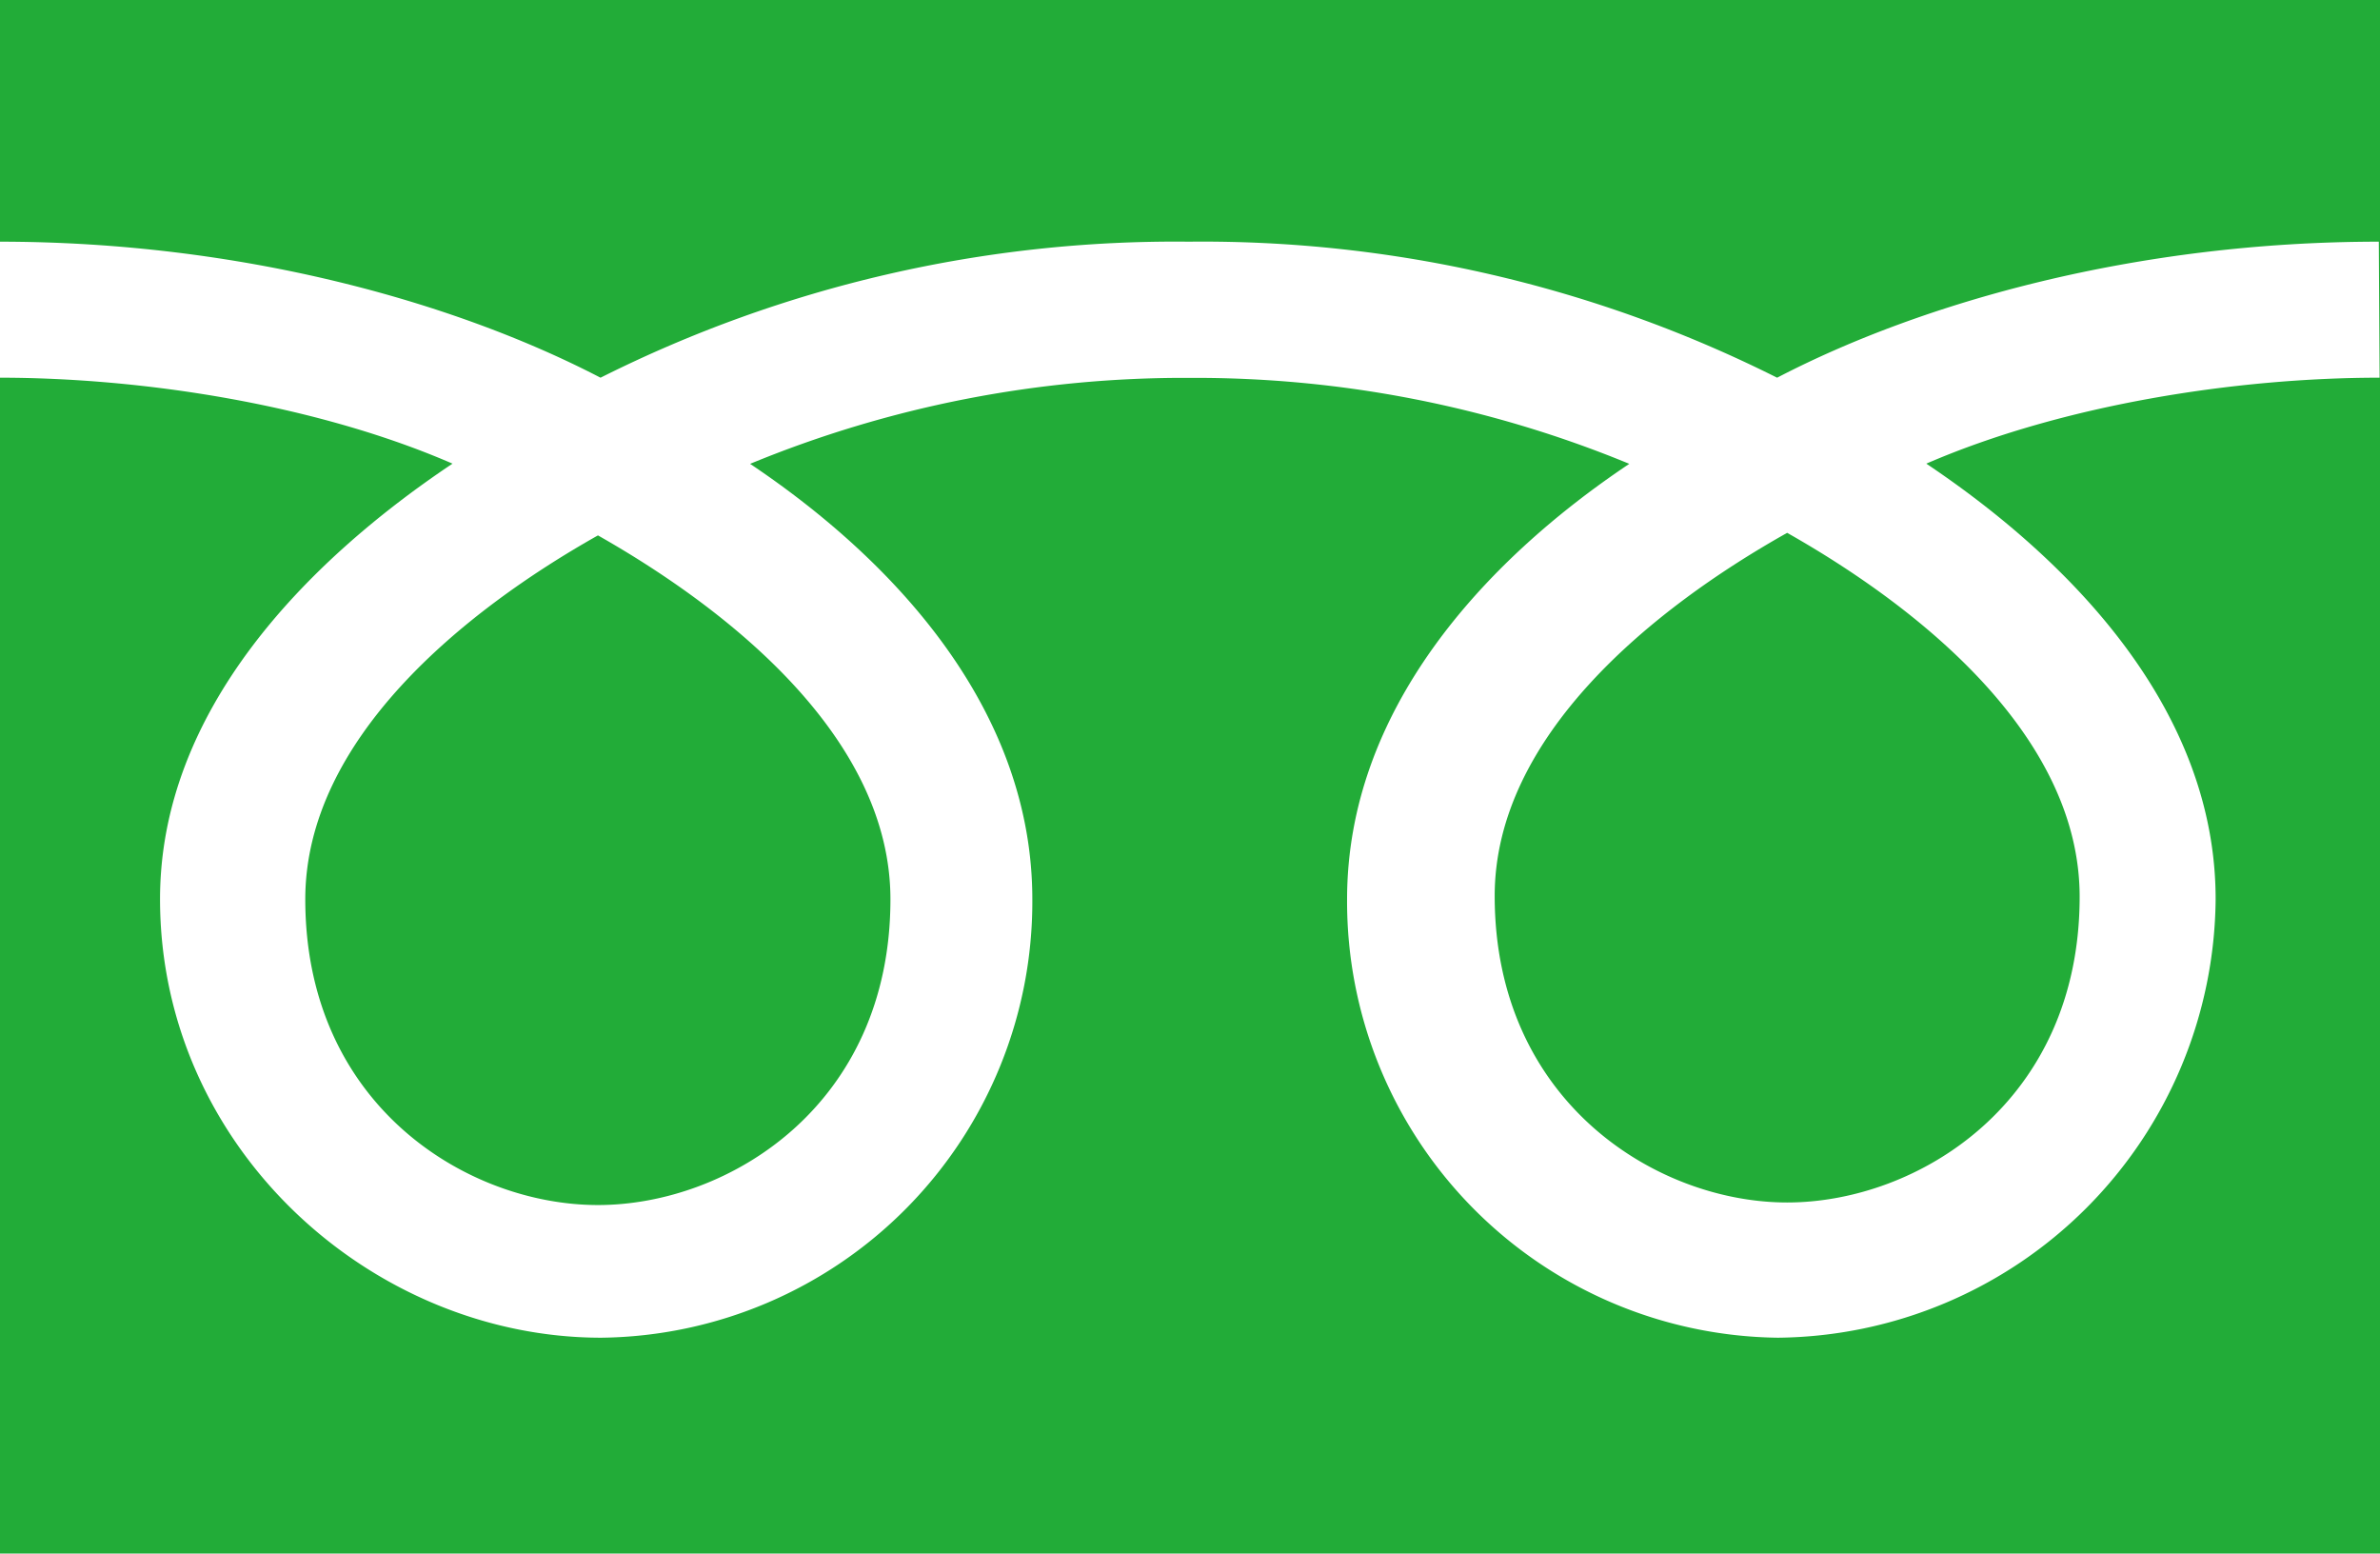 <svg xmlns="http://www.w3.org/2000/svg" viewBox="0 0 120.76 78.81"><defs><style>.cls-1{fill:#22ac38;}</style></defs><title>アセット 1</title><g id="レイヤー_2" data-name="レイヤー 2"><g id="レイヤー_1-2" data-name="レイヤー 1"><path class="cls-1" d="M15.49,45.62c0,10.45,8.22,15.51,14.85,15.51s14.84-5.06,14.84-15.51c0-8.11-8-14.58-14.84-18.46C23.52,31,15.49,37.51,15.49,45.62ZM0,0V78.81H120.76V0ZM120.74,19.16c-7.25,0-16.07,1.36-23,4.36,7.46,5,14.68,12.55,14.68,22.09A22.43,22.43,0,0,1,90.21,67.86,22.13,22.13,0,0,1,68.35,45.62c0-9.54,6.86-17.1,14.32-22.09a57.72,57.72,0,0,0-22.3-4.36,57.72,57.72,0,0,0-22.31,4.36c7.46,5,14.32,12.55,14.32,22.09A22.12,22.12,0,0,1,30.51,67.86c-11.65,0-22.39-9.63-22.39-22.25,0-9.54,7.38-17.1,14.84-22.09-6.91-3-15.71-4.36-23-4.36v-6.9c12.27,0,23.12,3.06,30.51,6.9a65,65,0,0,1,29.85-6.9,65,65,0,0,1,29.85,6.9c7.38-3.84,18.26-6.9,30.53-6.9ZM75.84,45.45C75.84,55.89,84.06,61,90.68,61s14.84-5.06,14.84-15.51c0-8.11-8-14.59-14.84-18.46C83.86,30.86,75.84,37.34,75.84,45.45Z"/></g></g></svg>